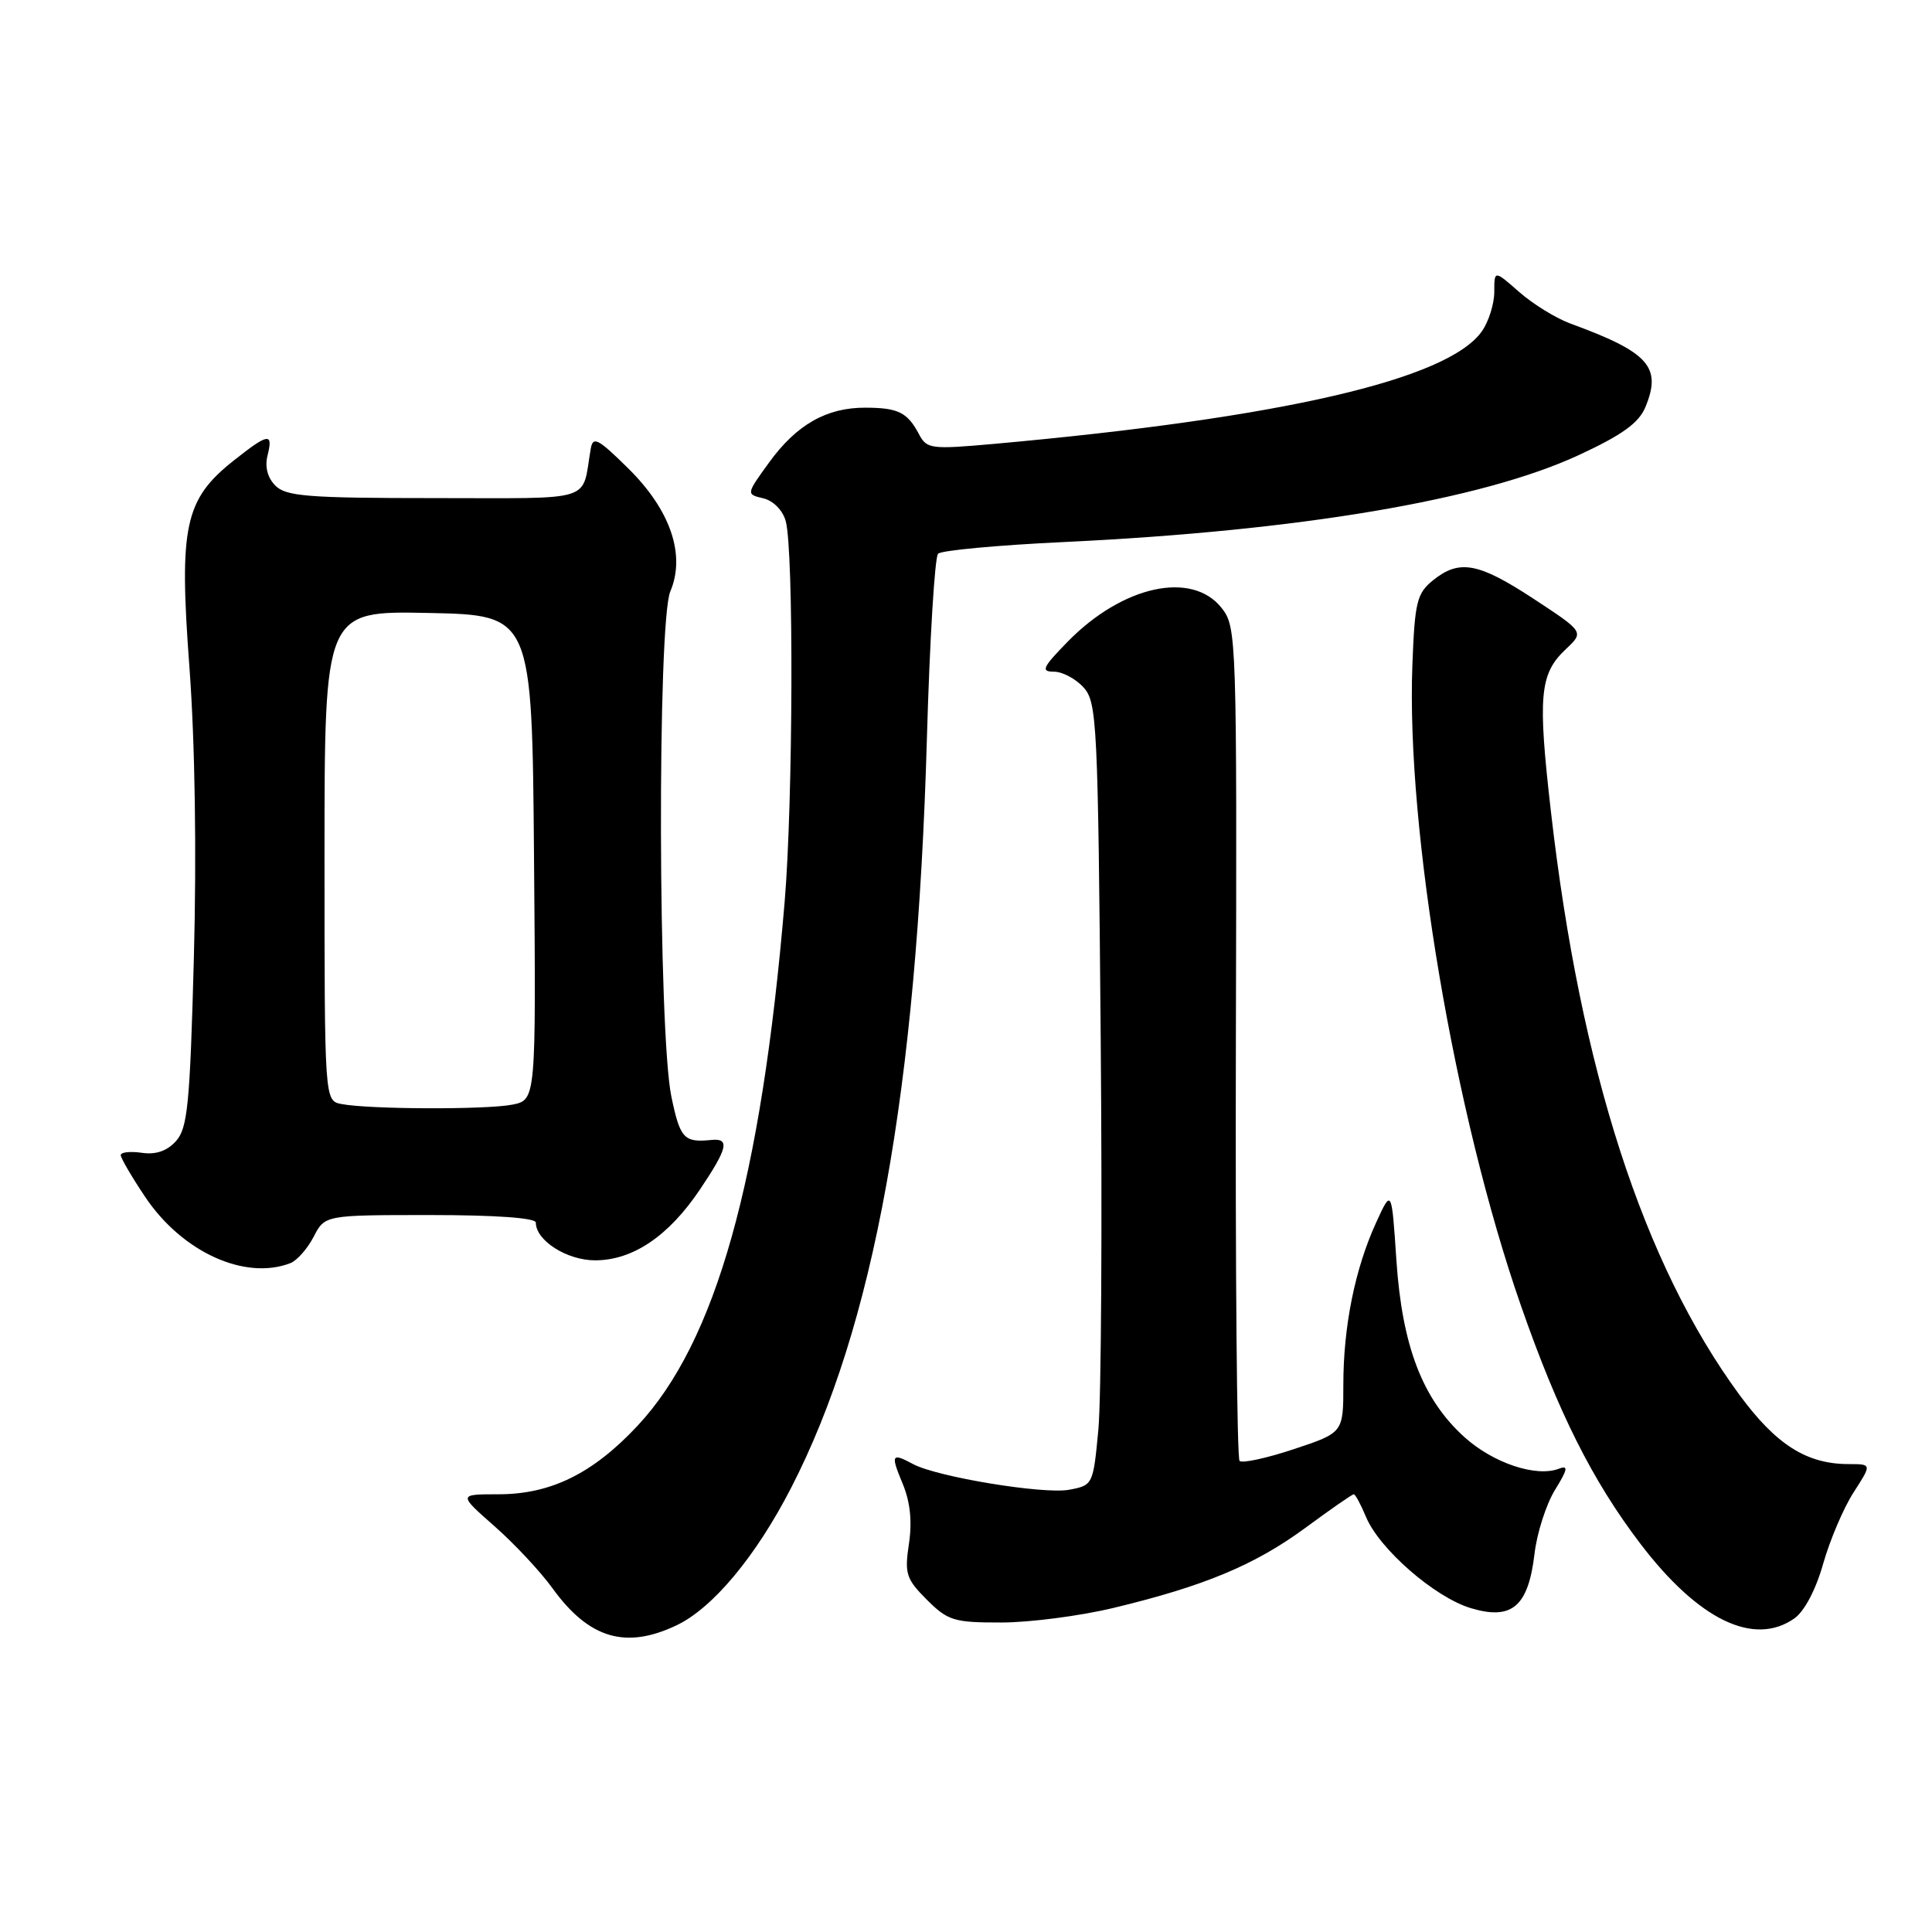 <?xml version="1.0" encoding="UTF-8" standalone="no"?>
<!DOCTYPE svg PUBLIC "-//W3C//DTD SVG 1.1//EN" "http://www.w3.org/Graphics/SVG/1.1/DTD/svg11.dtd" >
<svg xmlns="http://www.w3.org/2000/svg" xmlns:xlink="http://www.w3.org/1999/xlink" version="1.1" viewBox="0 0 256 256">
 <g >
 <path fill="currentColor"
d=" M 89.63 215.37 C 94.42 213.10 100.12 206.28 104.79 197.22 C 115.80 175.89 121.48 144.58 122.82 97.83 C 123.19 84.82 123.86 73.81 124.30 73.37 C 124.73 72.93 132.27 72.23 141.04 71.82 C 172.14 70.34 196.33 66.26 209.18 60.31 C 214.94 57.64 217.15 56.05 218.02 53.95 C 220.23 48.62 218.48 46.67 208.05 42.86 C 206.16 42.16 203.12 40.29 201.30 38.69 C 198.00 35.79 198.00 35.79 198.00 38.67 C 198.00 40.26 197.26 42.61 196.36 43.89 C 191.88 50.29 169.80 55.39 131.68 58.82 C 123.38 59.56 122.80 59.49 121.78 57.55 C 120.25 54.65 119.02 54.03 114.70 54.02 C 109.54 53.99 105.55 56.26 101.91 61.28 C 98.86 65.49 98.86 65.49 101.14 66.03 C 102.46 66.34 103.72 67.62 104.11 69.04 C 105.19 72.88 105.09 106.18 103.97 119.50 C 100.86 156.45 94.85 177.83 84.47 188.93 C 78.55 195.26 72.98 198.00 66.04 198.00 C 60.72 198.00 60.72 198.00 65.51 202.22 C 68.15 204.54 71.62 208.25 73.22 210.47 C 78.04 217.12 82.89 218.57 89.63 215.37 Z  M 237.76 214.45 C 239.09 213.52 240.61 210.64 241.58 207.20 C 242.47 204.07 244.28 199.81 245.61 197.75 C 248.03 194.00 248.03 194.00 244.98 194.00 C 239.39 194.00 235.35 191.44 230.49 184.83 C 217.73 167.45 209.43 141.78 205.51 107.58 C 203.74 92.14 204.00 89.29 207.50 86.00 C 209.90 83.74 209.90 83.74 203.25 79.37 C 195.89 74.54 193.37 74.07 189.86 76.91 C 187.75 78.62 187.46 79.78 187.15 88.06 C 186.31 109.89 192.71 147.71 201.53 173.00 C 206.47 187.17 211.02 196.23 217.35 204.54 C 225.04 214.64 232.40 218.21 237.76 214.45 Z  M 147.53 213.06 C 159.54 210.18 166.28 207.37 172.98 202.44 C 176.29 200.00 179.17 198.00 179.38 198.00 C 179.59 198.00 180.31 199.34 180.99 200.97 C 182.76 205.25 190.12 211.66 194.90 213.09 C 200.34 214.72 202.50 212.88 203.33 205.90 C 203.65 203.13 204.88 199.32 206.04 197.43 C 207.73 194.70 207.84 194.12 206.57 194.61 C 203.55 195.77 197.87 193.87 194.06 190.44 C 188.49 185.41 185.80 178.40 185.03 167.00 C 184.40 157.50 184.40 157.50 182.33 162.03 C 179.54 168.13 178.00 175.77 178.00 183.47 C 178.00 189.84 178.00 189.84 171.44 192.02 C 167.83 193.22 164.59 193.92 164.25 193.58 C 163.90 193.24 163.68 168.25 163.76 138.05 C 163.90 84.34 163.86 83.09 161.88 80.57 C 157.95 75.58 148.74 77.59 141.47 85.03 C 138.14 88.44 137.88 89.00 139.64 89.00 C 140.77 89.00 142.54 89.94 143.58 91.09 C 145.36 93.06 145.49 95.74 145.85 137.62 C 146.06 162.06 145.92 185.38 145.54 189.43 C 144.85 196.74 144.82 196.81 141.67 197.40 C 138.31 198.03 124.20 195.71 121.01 194.01 C 118.13 192.46 117.99 192.72 119.60 196.58 C 120.61 199.00 120.88 201.59 120.44 204.55 C 119.84 208.53 120.07 209.22 122.81 211.97 C 125.60 214.75 126.40 215.00 132.67 214.99 C 136.43 214.99 143.12 214.12 147.53 213.06 Z  M 38.46 167.38 C 39.35 167.04 40.74 165.46 41.56 163.88 C 43.05 161.00 43.05 161.00 57.03 161.00 C 65.68 161.00 71.00 161.38 71.00 162.00 C 71.00 164.38 75.12 167.00 78.85 167.00 C 83.85 167.00 88.60 163.79 92.75 157.61 C 96.44 152.12 96.74 150.80 94.25 151.05 C 90.63 151.42 90.11 150.86 88.96 145.30 C 87.20 136.83 87.09 82.48 88.82 78.37 C 90.88 73.50 88.83 67.55 83.20 62.02 C 79.20 58.08 78.56 57.76 78.27 59.50 C 77.04 66.66 79.13 66.00 57.55 66.00 C 40.88 66.00 37.91 65.77 36.50 64.36 C 35.45 63.31 35.07 61.86 35.45 60.36 C 36.22 57.29 35.57 57.38 31.00 61.00 C 24.46 66.18 23.70 69.68 25.10 88.40 C 25.84 98.37 26.06 113.02 25.69 126.87 C 25.17 146.36 24.86 149.49 23.32 151.20 C 22.13 152.52 20.64 153.03 18.77 152.75 C 17.25 152.53 16.00 152.67 16.00 153.06 C 16.00 153.45 17.46 155.95 19.25 158.62 C 24.14 165.90 32.44 169.69 38.46 167.38 Z  M 45.25 146.29 C 43.00 145.86 43.00 145.86 43.00 113.40 C 43.00 80.94 43.00 80.94 56.75 81.22 C 70.50 81.50 70.50 81.50 70.76 113.62 C 71.03 145.74 71.03 145.74 67.89 146.37 C 64.49 147.05 48.91 147.00 45.25 146.29 Z "/>
</g>
</svg>